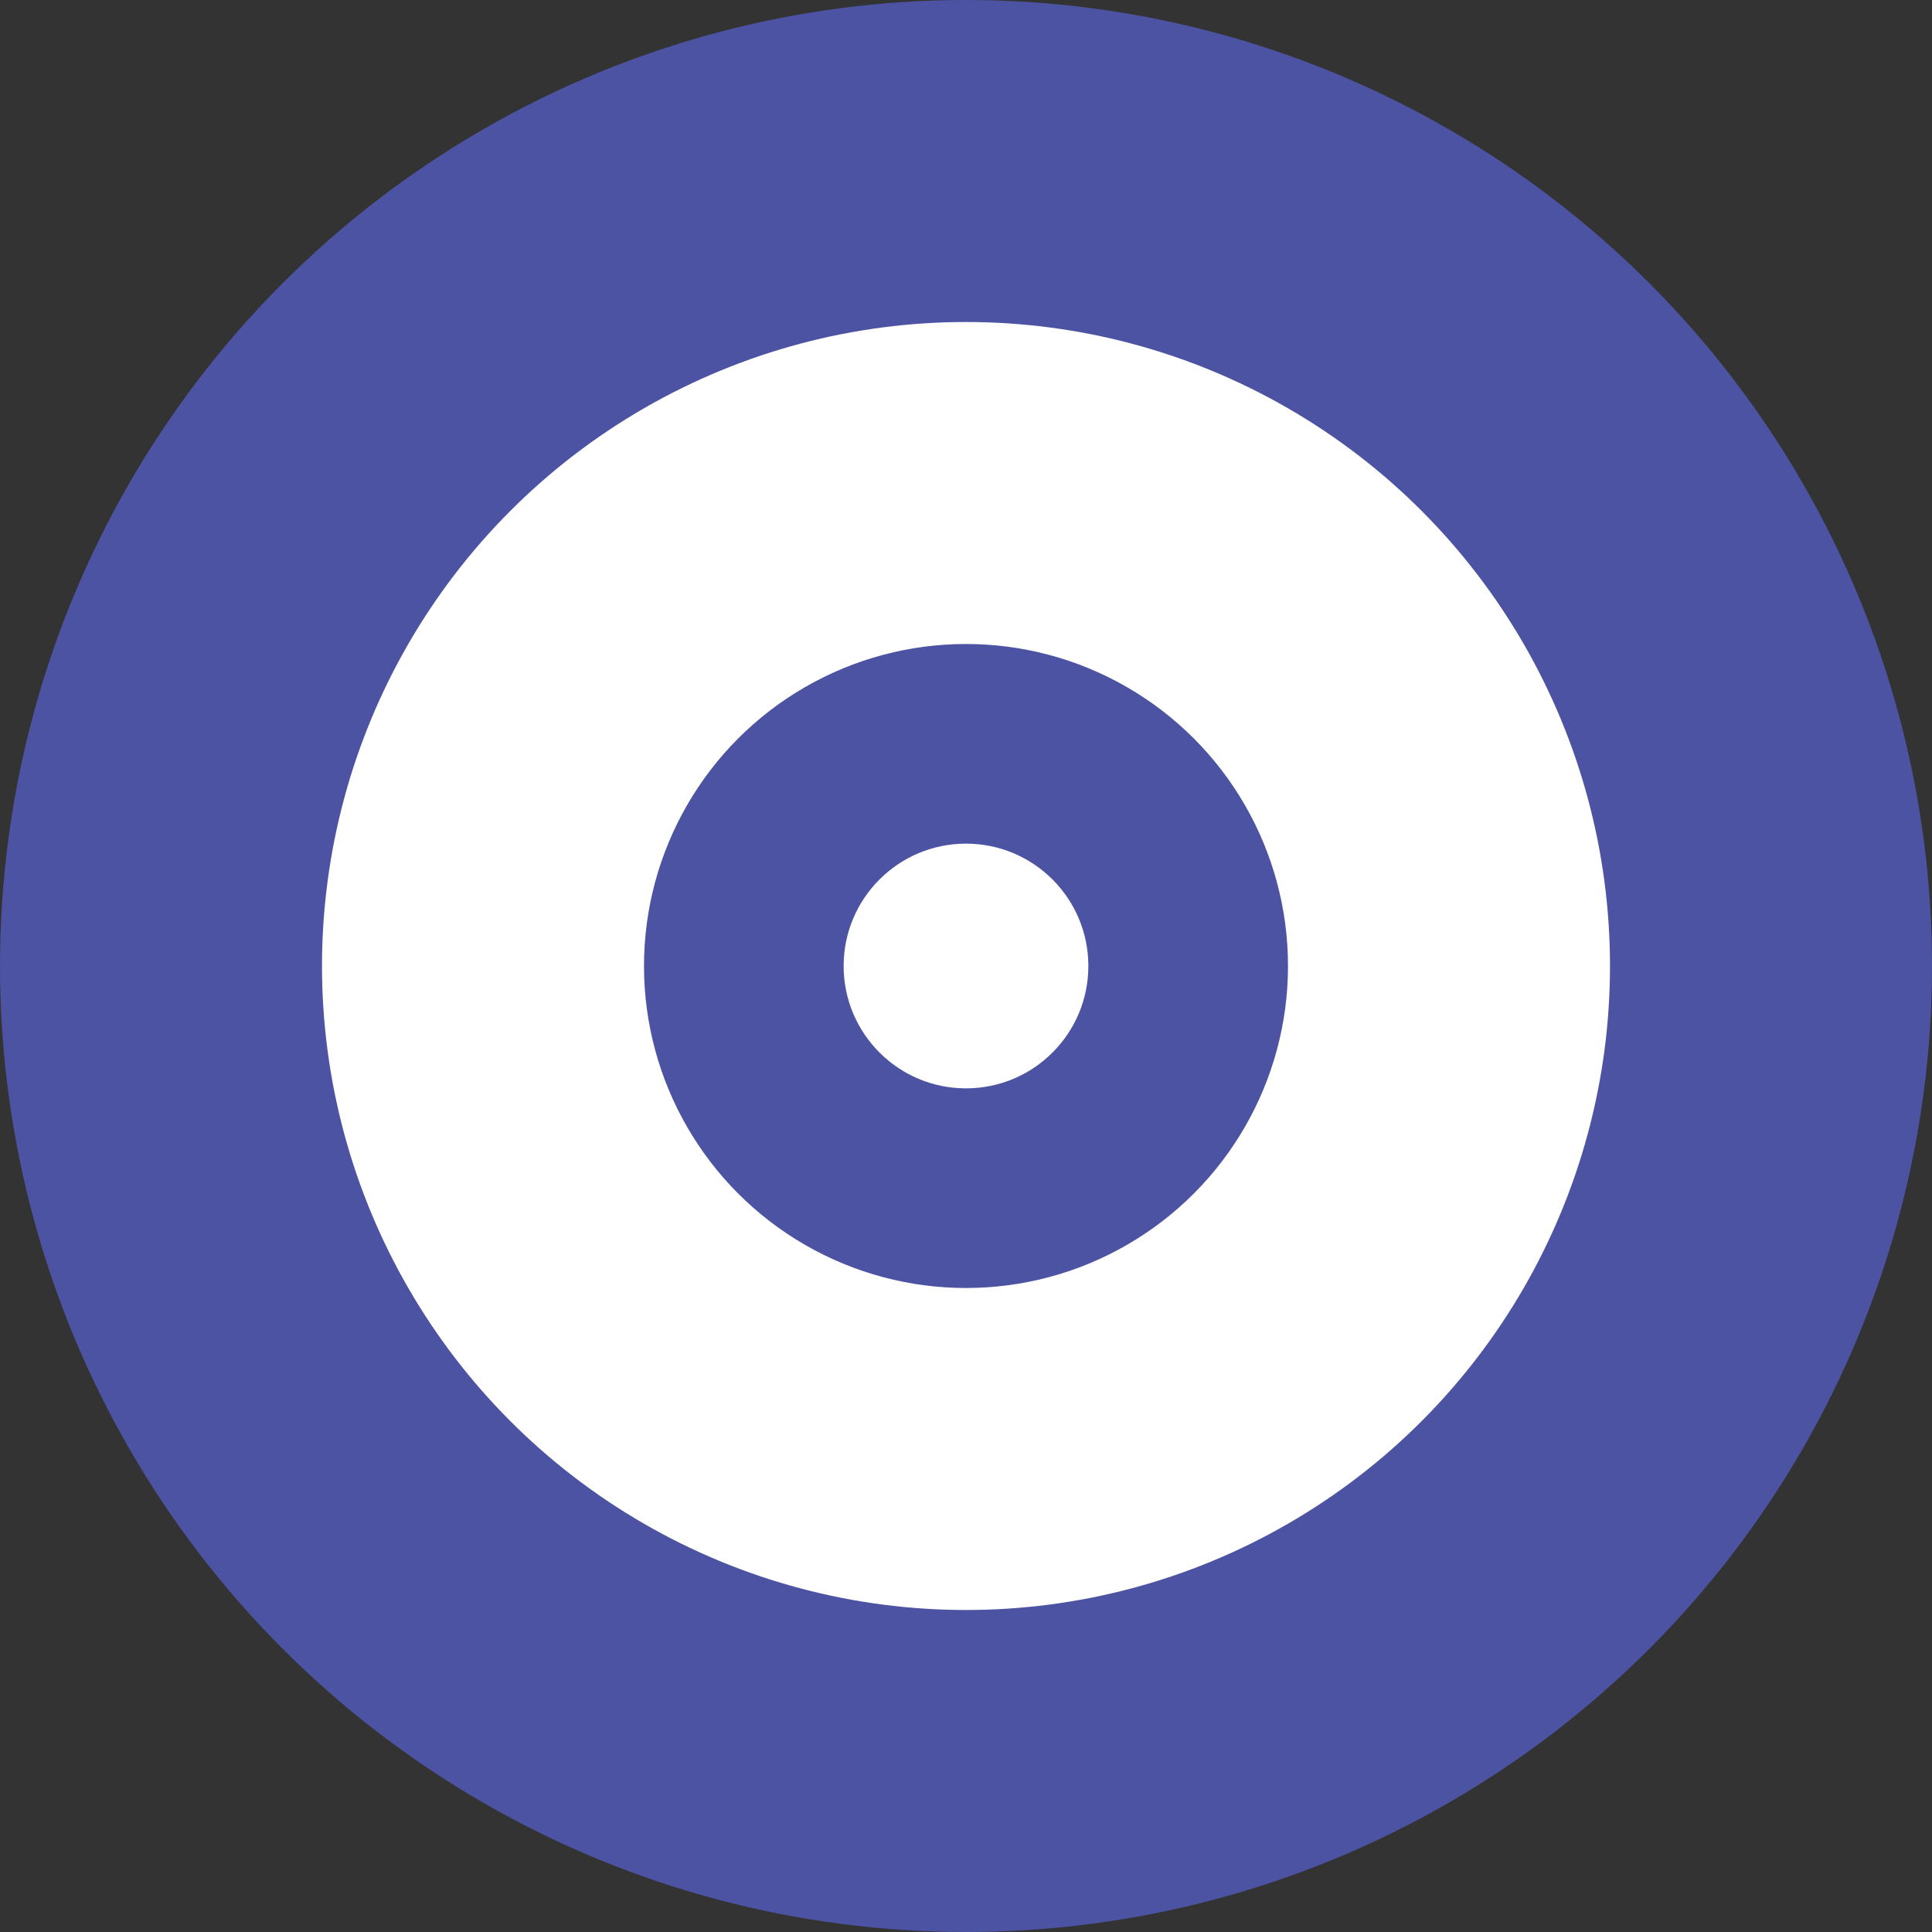 <svg width="300" height="300" viewBox="0 0 300 300" fill="none" xmlns="http://www.w3.org/2000/svg">
<rect x="0" y="0" width="300" height="300" fill="#333333" stroke="none"/>
<g clip-path="url(#clip0_2_2)">
<circle cx="150" cy="150" r="150" fill="#4B53A2"/>
<circle cx="150" cy="150" r="100" fill="white"/>
<circle cx="150" cy="150" r="50" fill="#4B53A2"/>
<circle cx="150" cy="150" r="19" fill="white"/>
</g>
<defs>
<clipPath id="clip0_2_2">
<rect width="300" height="300" fill="white"/>
</clipPath>
</defs>
</svg>
